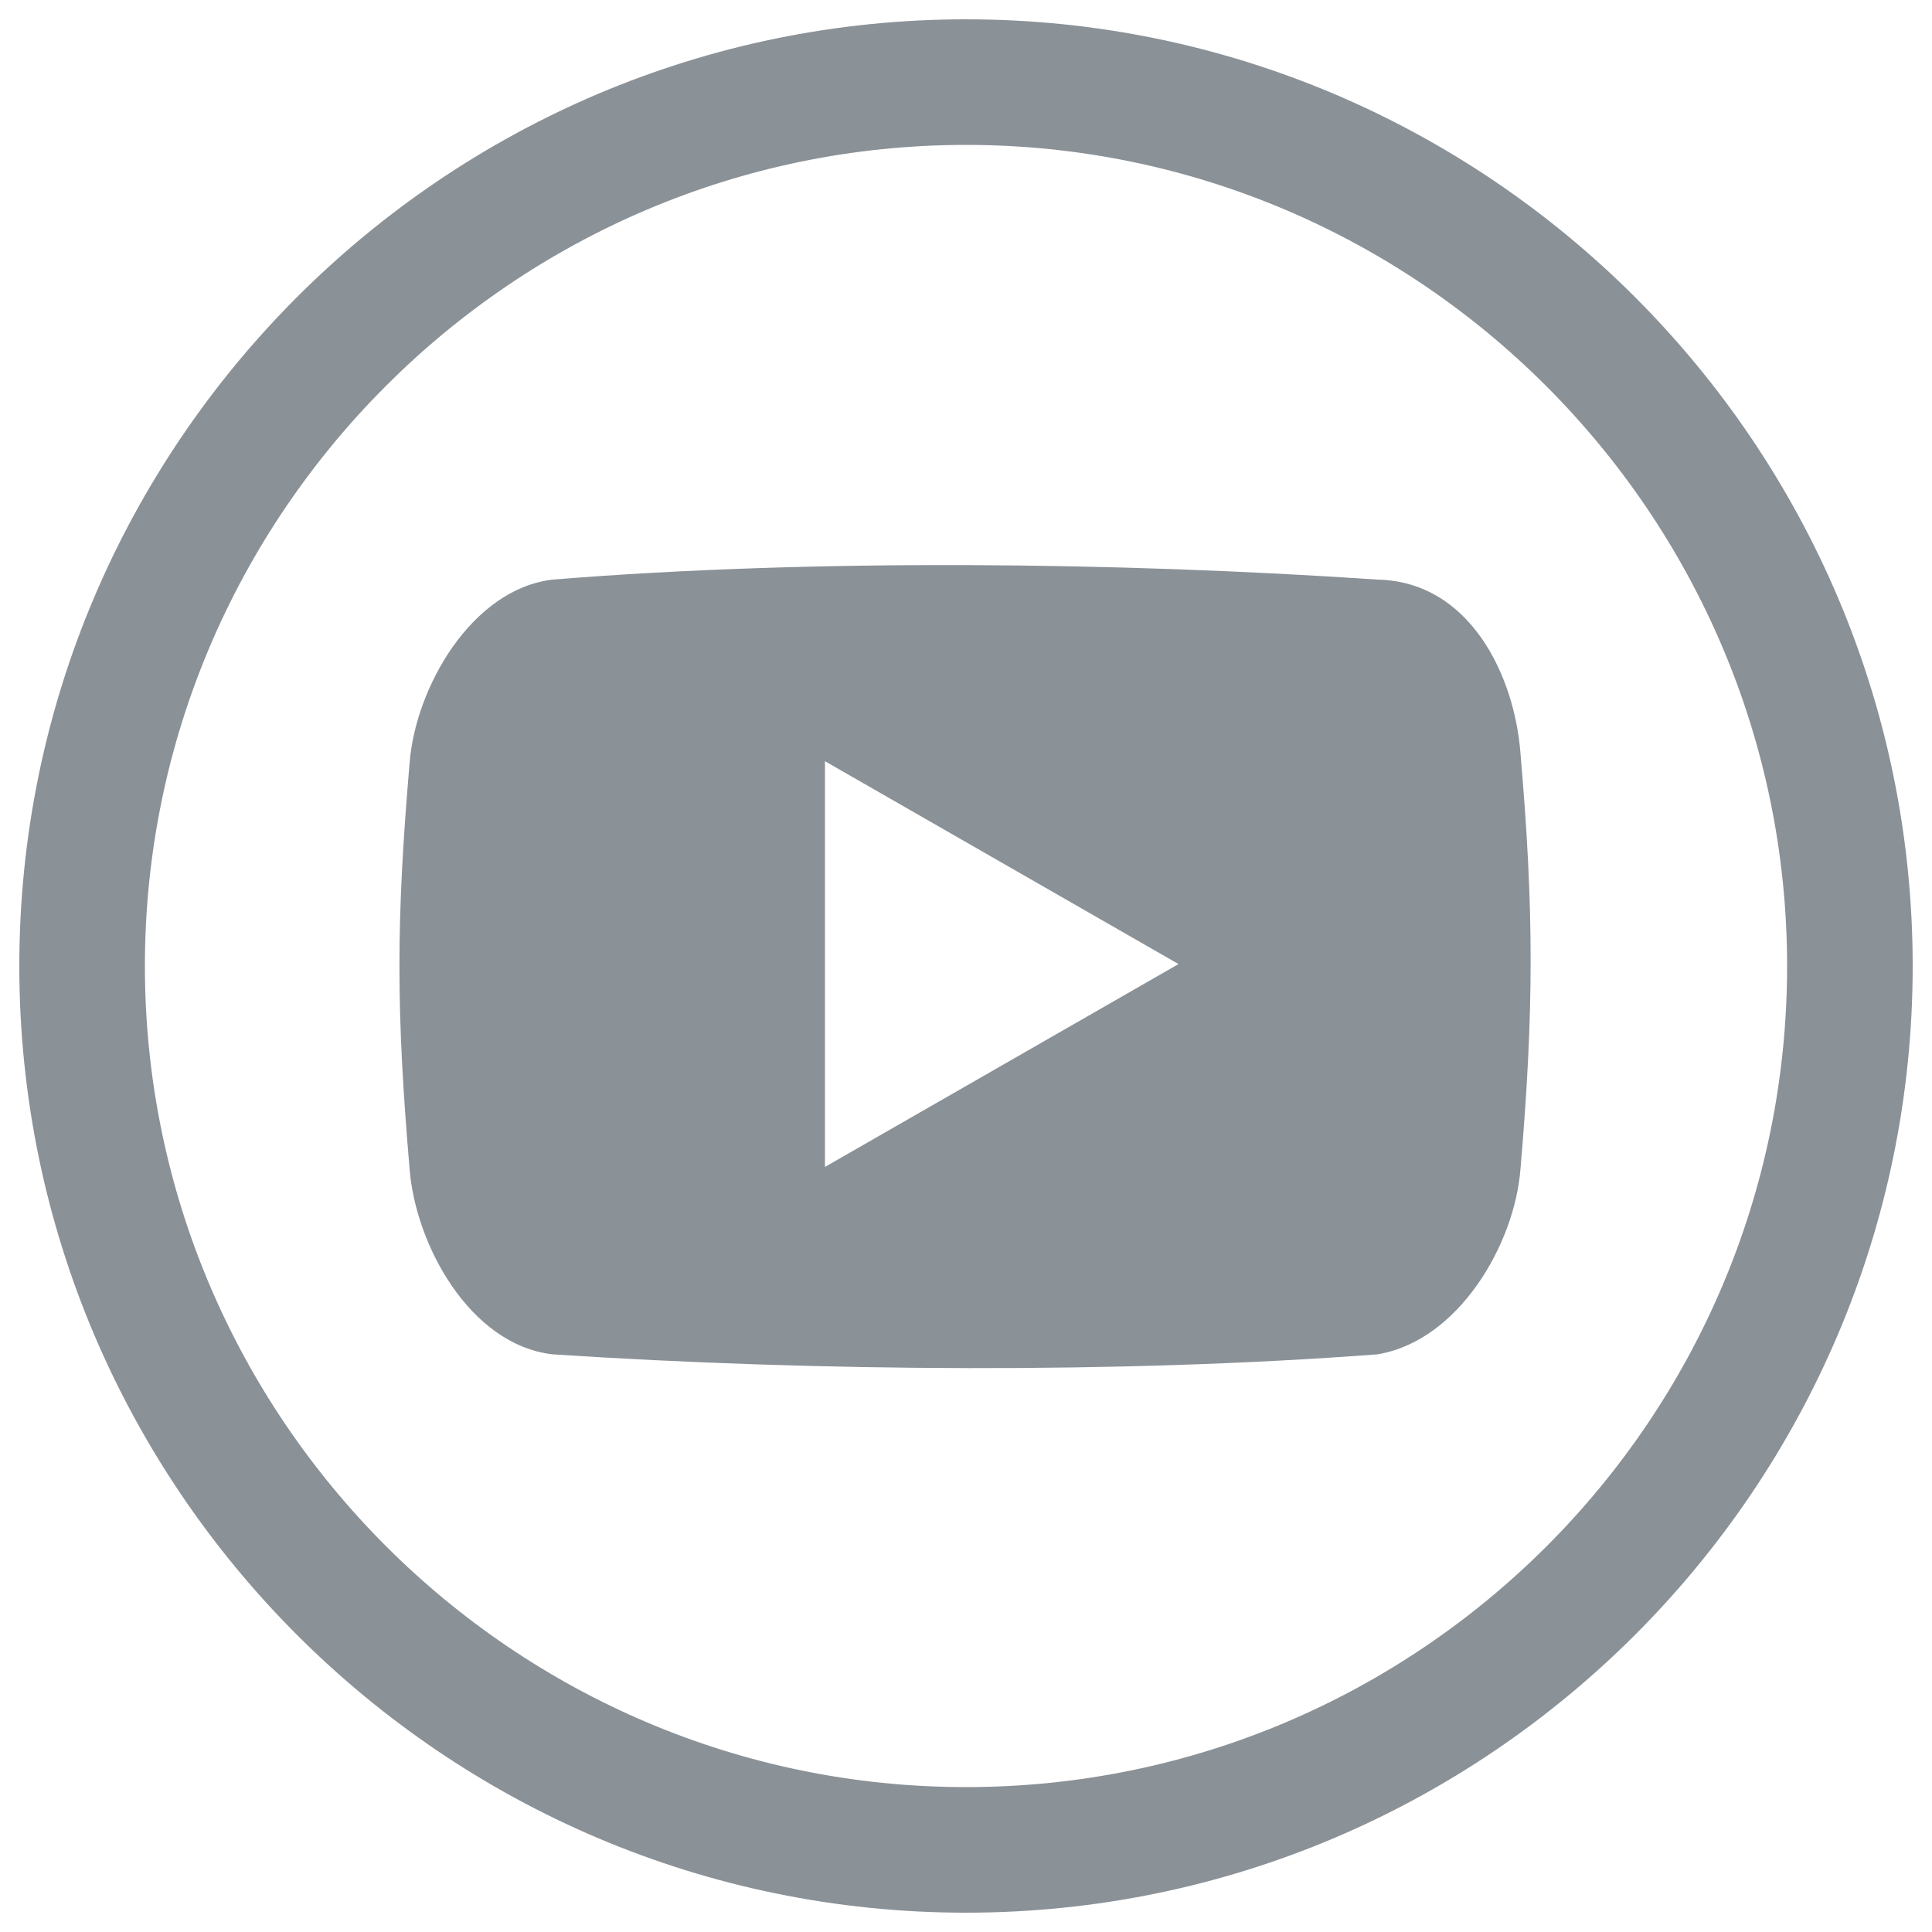 <?xml version="1.0" encoding="utf-8"?>
<!-- Generator: Adobe Illustrator 22.1.0, SVG Export Plug-In . SVG Version: 6.00 Build 0)  -->
<svg version="1.1" id="Layer_1" xmlns="http://www.w3.org/2000/svg" xmlns:xlink="http://www.w3.org/1999/xlink" x="0px" y="0px"
	 viewBox="0 0 100 100" style="enable-background:new 0 0 100 100;" xml:space="preserve">
<style type="text/css">
	.st0{fill:#8A9197;}
</style>
<g id="YouTube">
	<path class="st0" d="M50,99C23,99,1,77,1,50C1,23,23,1,50,1s49,22,49,49C99,77,77,99,50,99z M50,7.5C26.6,7.5,7.5,26.6,7.5,50
		c0,23.4,19.1,42.5,42.5,42.5s42.5-19,42.5-42.5C92.5,26.6,73.4,7.5,50,7.5z"/>
	<path class="st0" d="M42.7,60.4v-21L61,49.9L42.7,60.4z M71.3,30c-13.3-0.9-29.1-1.1-42.7,0c-4.2,0.5-7.1,5.6-7.4,9.5
		c-0.7,8.2-0.7,12.8,0,21c0.3,3.9,3.1,9.1,7.4,9.6c13.7,0.9,29.5,1,42.7,0c4.2-0.7,7.1-5.7,7.4-9.6c0.7-8.2,0.7-13.4,0-21.5
		C78.4,35,76.1,30.1,71.3,30"/>
</g>
</svg>

